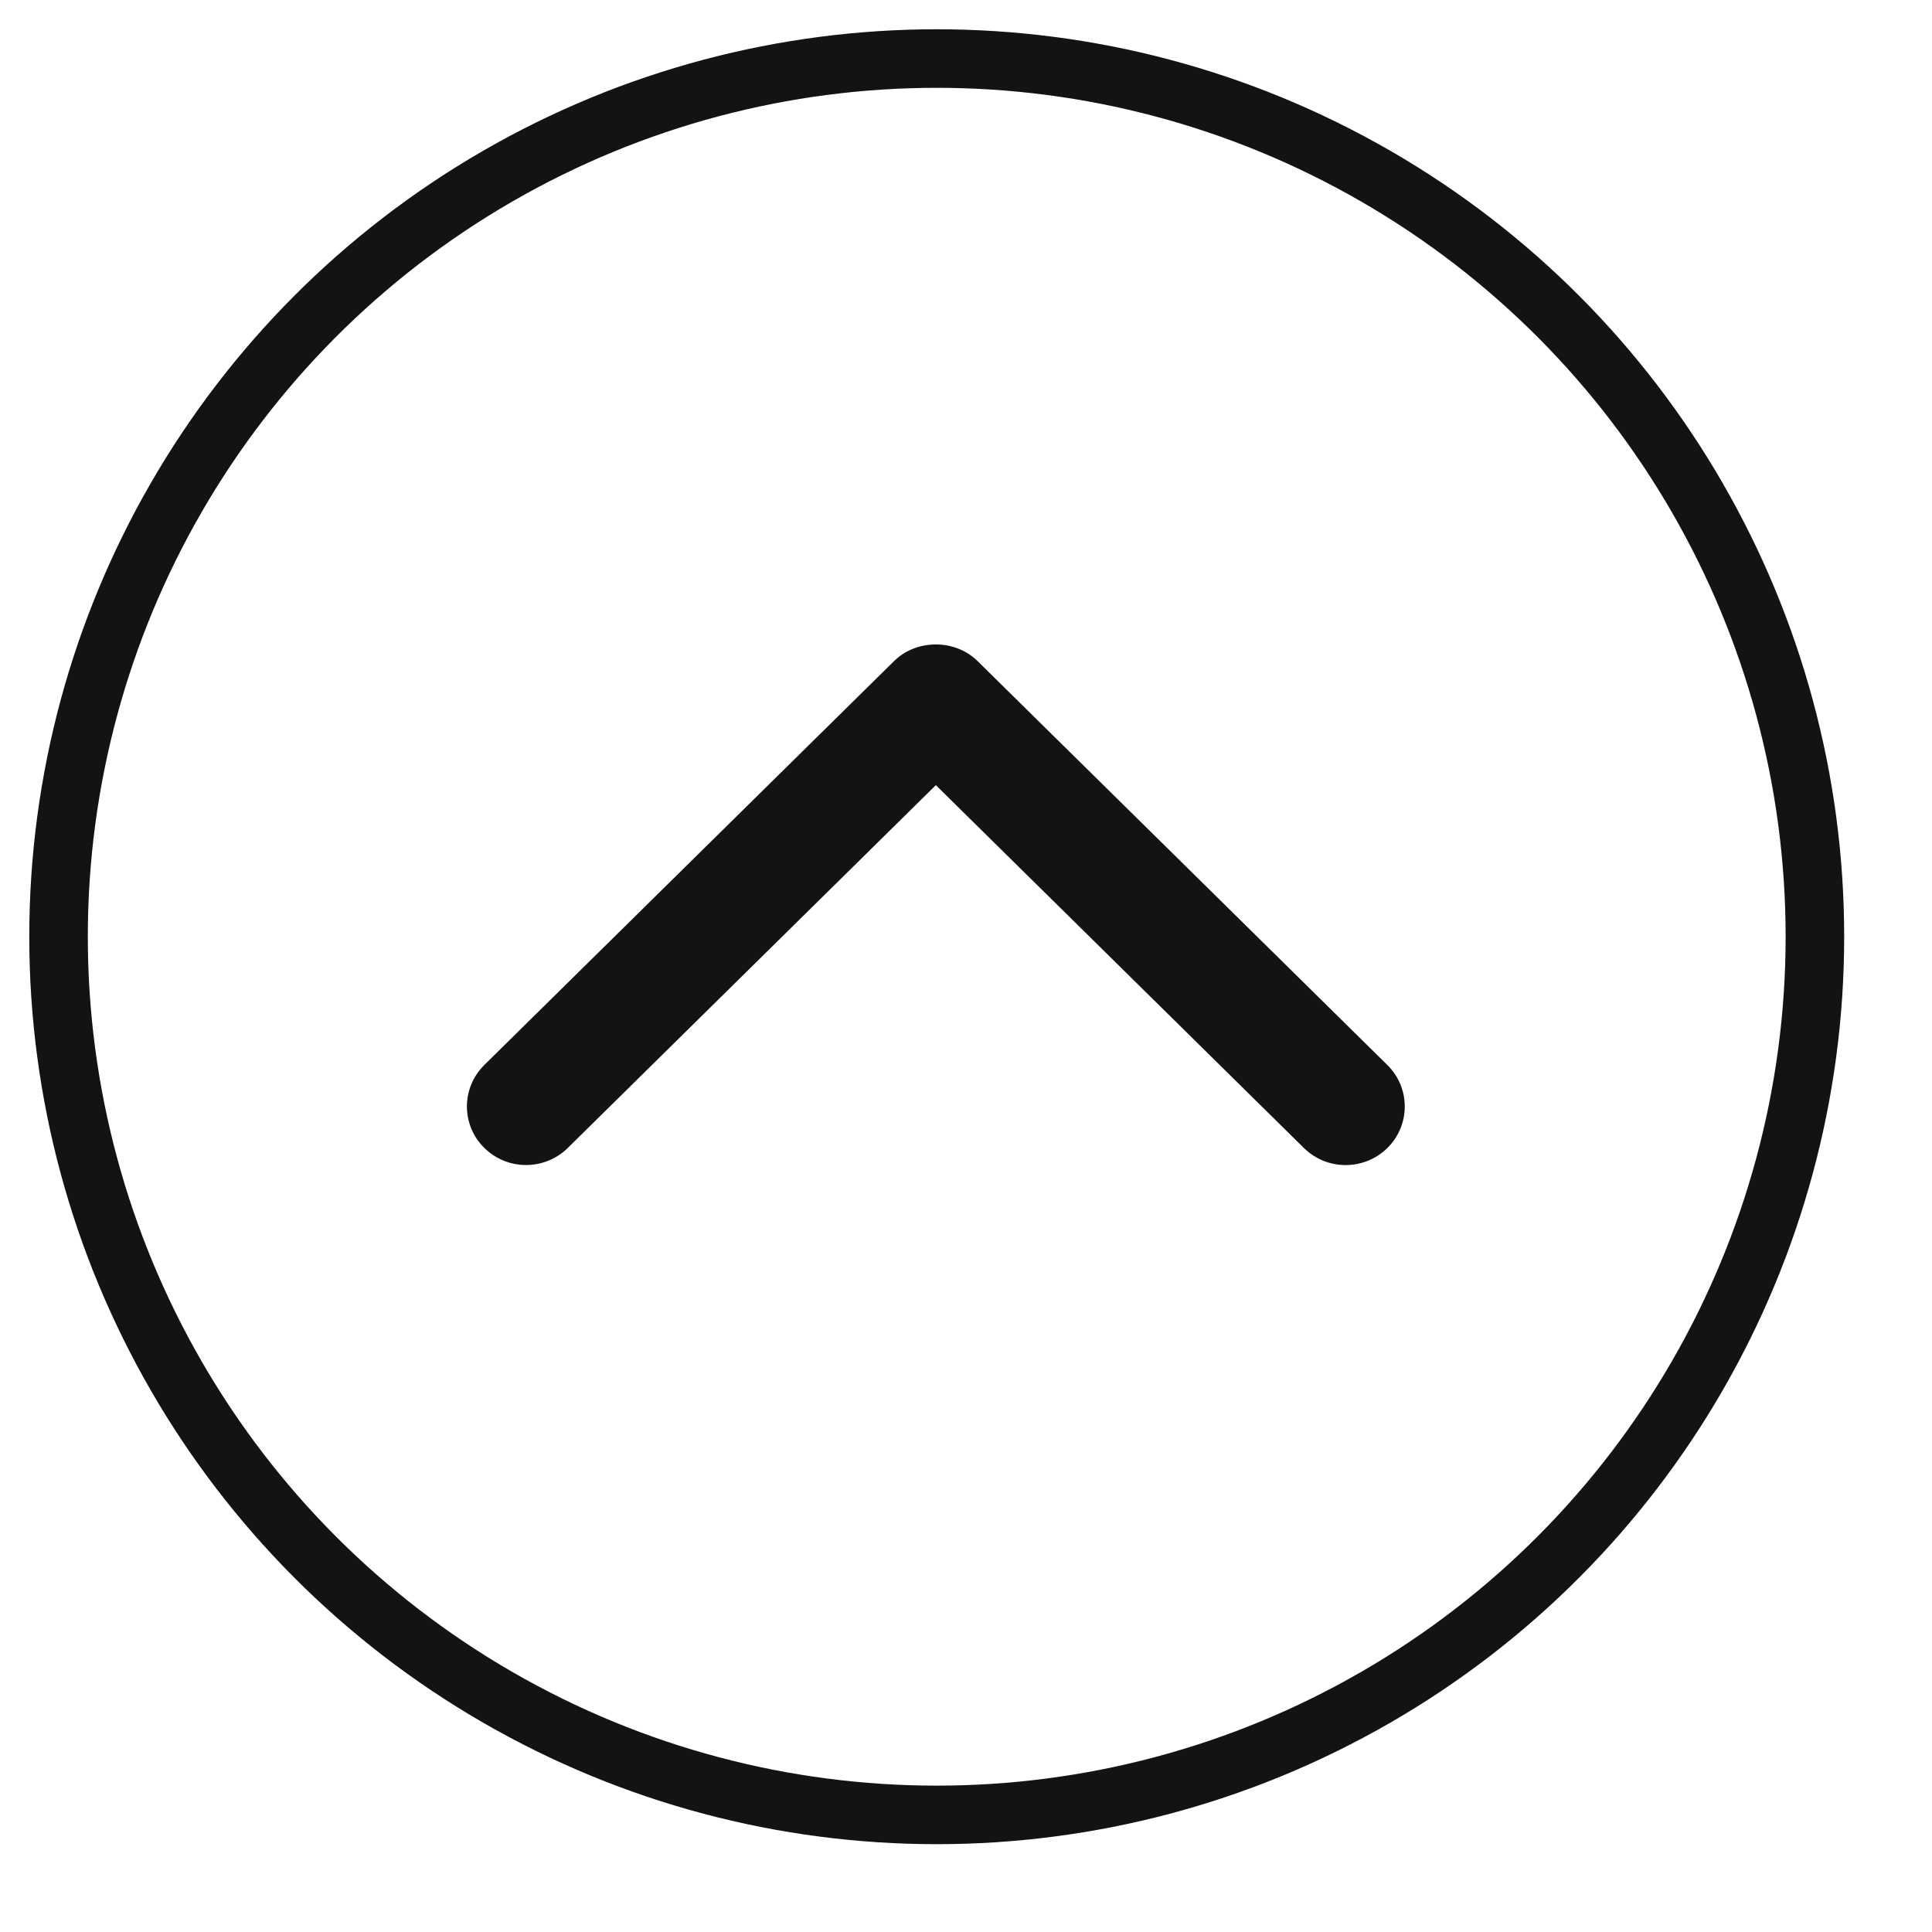 <svg xmlns="http://www.w3.org/2000/svg" xmlns:xlink="http://www.w3.org/1999/xlink" width="33" height="33" enable-background="new 0 0 33 33" version="1.1" viewBox="0 0 33 33" xml:space="preserve"><g id="Chevron_Up_Circle"><circle cx="16" cy="16" r="15" fill="none" stroke="#121313"/><path fill="#121313" d="M16.699,11.293c-0.384-0.38-1.044-0.381-1.429,0l-6.999,6.899c-0.394,0.391-0.394,1.024,0,1.414 c0.395,0.391,1.034,0.391,1.429,0l6.285-6.195l6.285,6.196c0.394,0.391,1.034,0.391,1.429,0c0.394-0.391,0.394-1.024,0-1.414 L16.699,11.293z"/></g></svg>